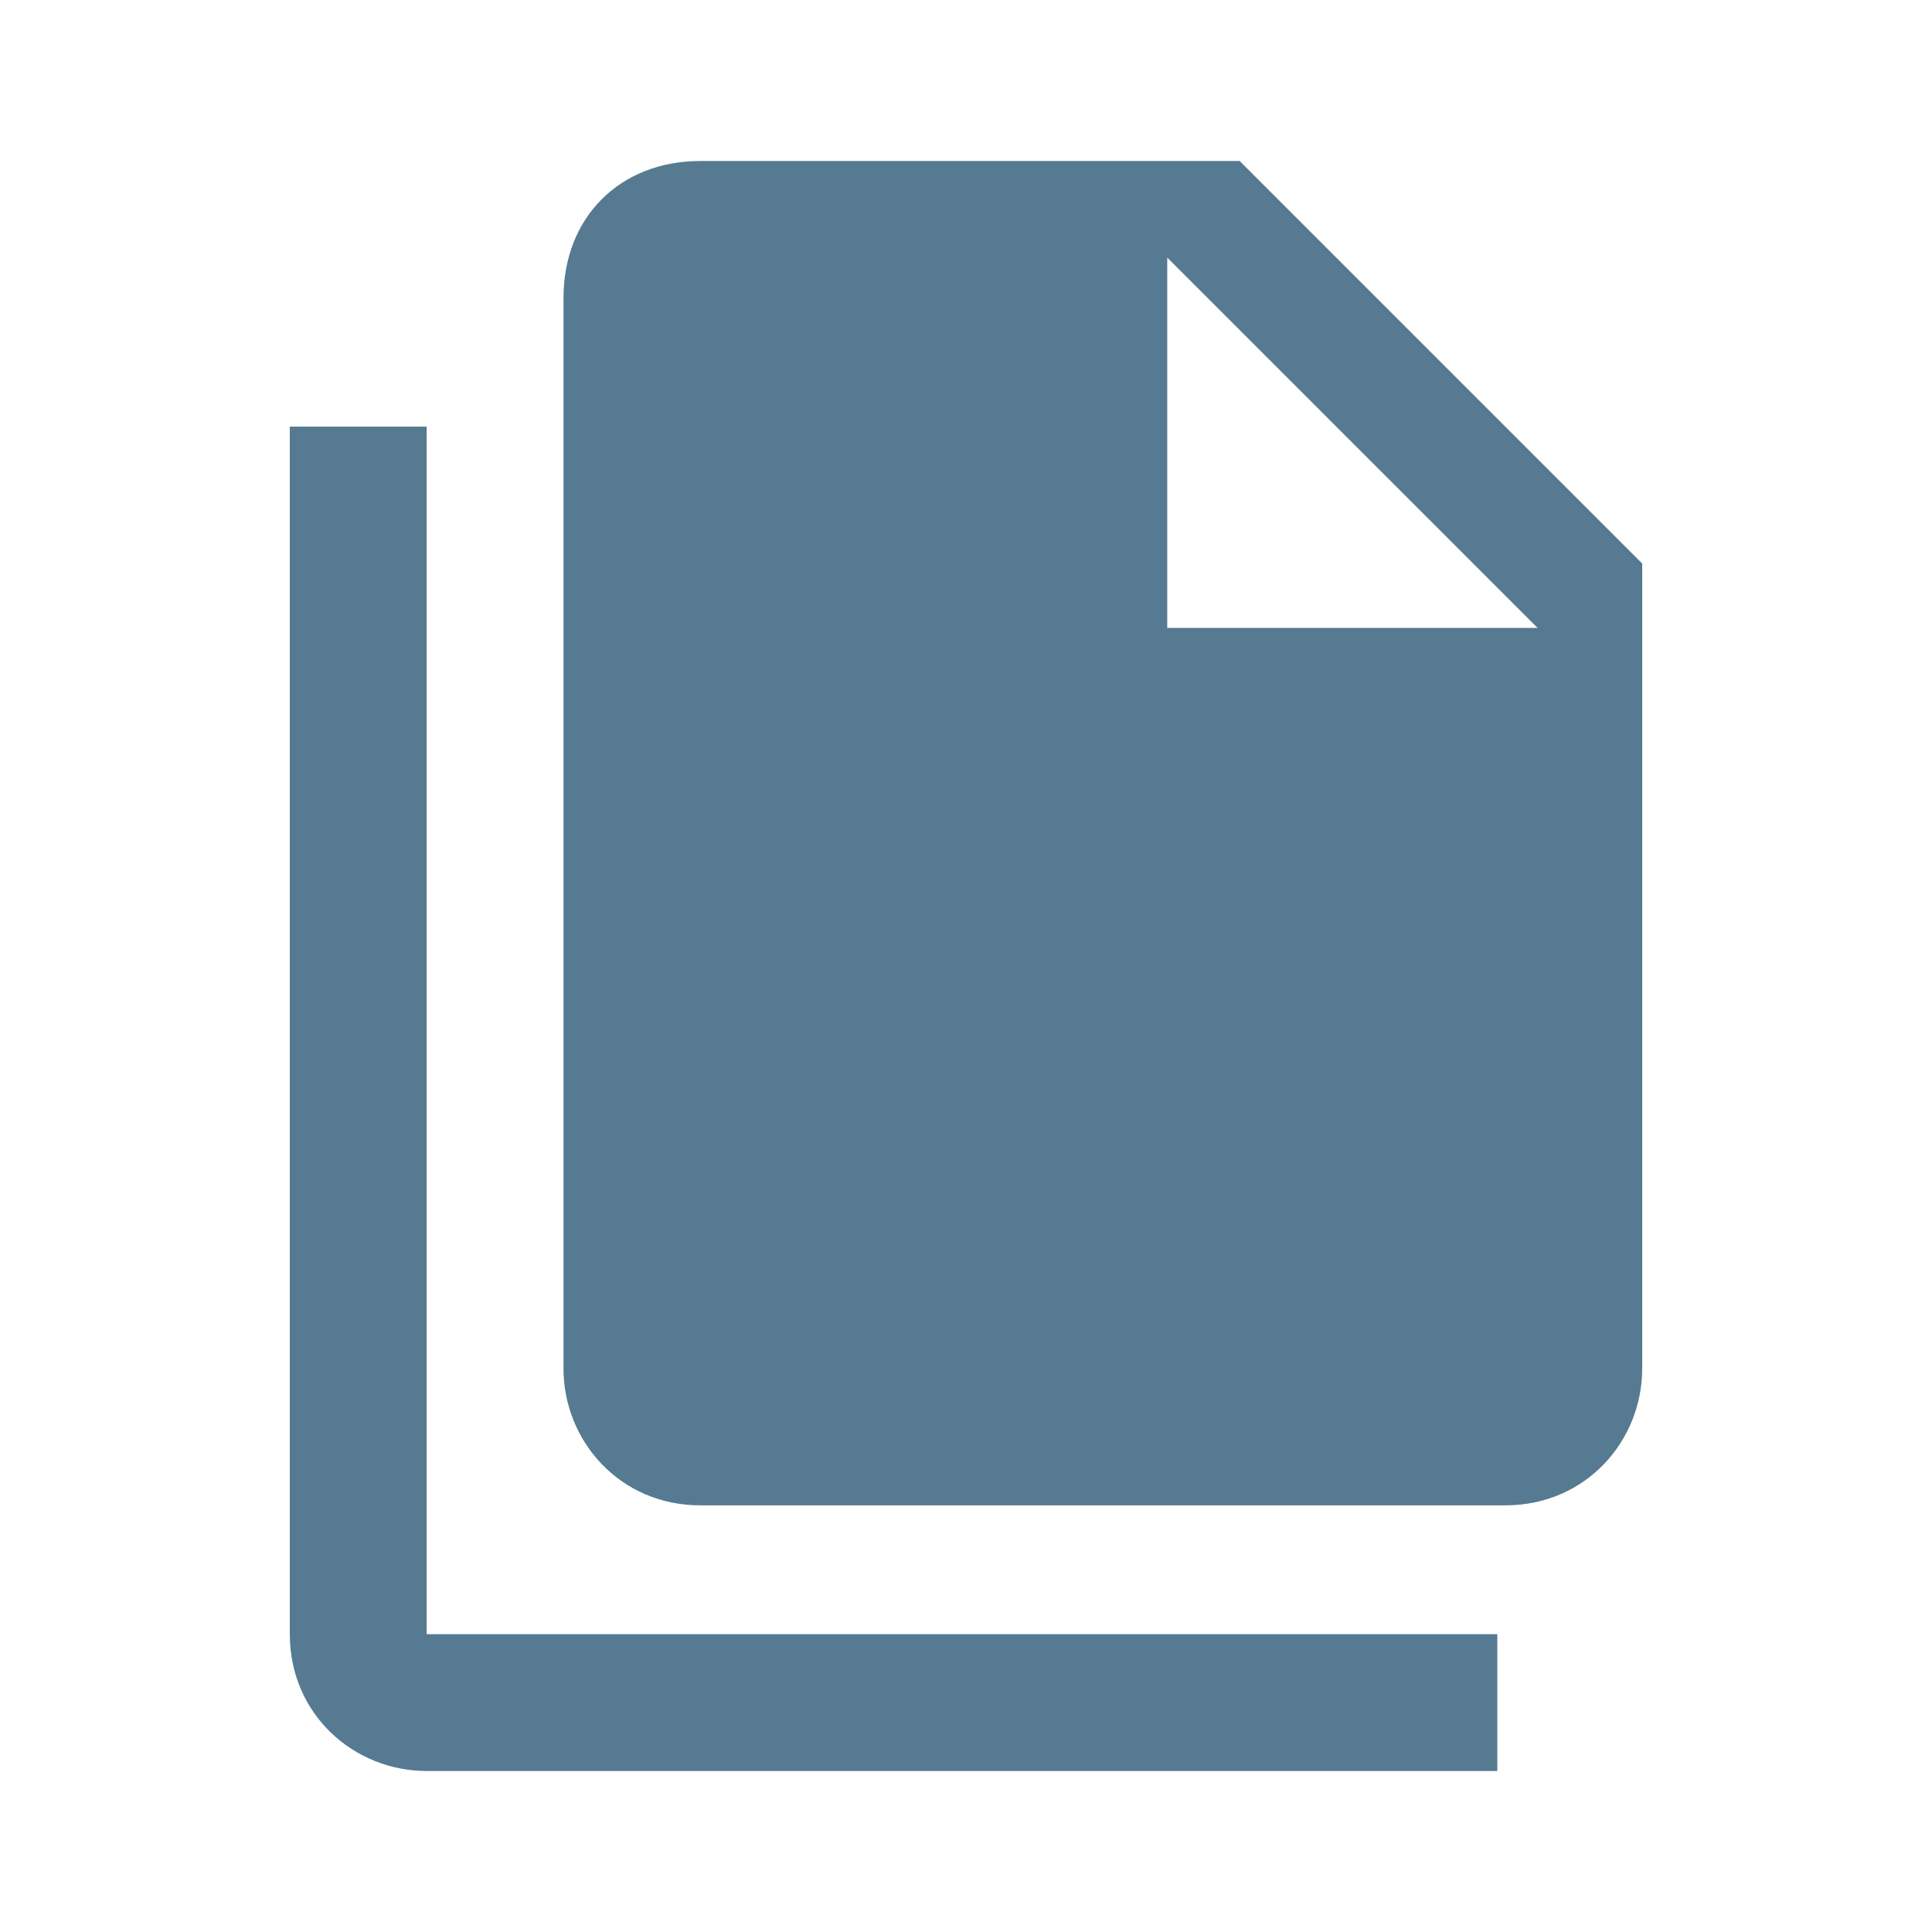 <?xml version="1.0" encoding="utf-8"?>
<!-- Generator: Adobe Illustrator 19.0.0, SVG Export Plug-In . SVG Version: 6.00 Build 0)  -->
<svg version="1.1" id="Layer_5" xmlns="http://www.w3.org/2000/svg" xmlns:xlink="http://www.w3.org/1999/xlink" x="0px" y="0px"
	 viewBox="0 0 24 24" style="enable-background:new 0 0 24 24;" xml:space="preserve">
<style type="text/css">
	.st0{fill:#567A91;}
</style>
<path id="XMLID_112_" class="st0" d="M14.5,7.8h4.6l-4.6-4.6V7.8 M8.7,2h6.7l5,5v10c0,0.9-0.7,1.7-1.7,1.7h-10C7.7,18.7,7,17.9,7,17
	V3.7C7,2.7,7.7,2,8.7,2 M5.3,5.3v15h13.3V22H5.3c-0.9,0-1.7-0.7-1.7-1.7v-15H5.3z"/>
</svg>
